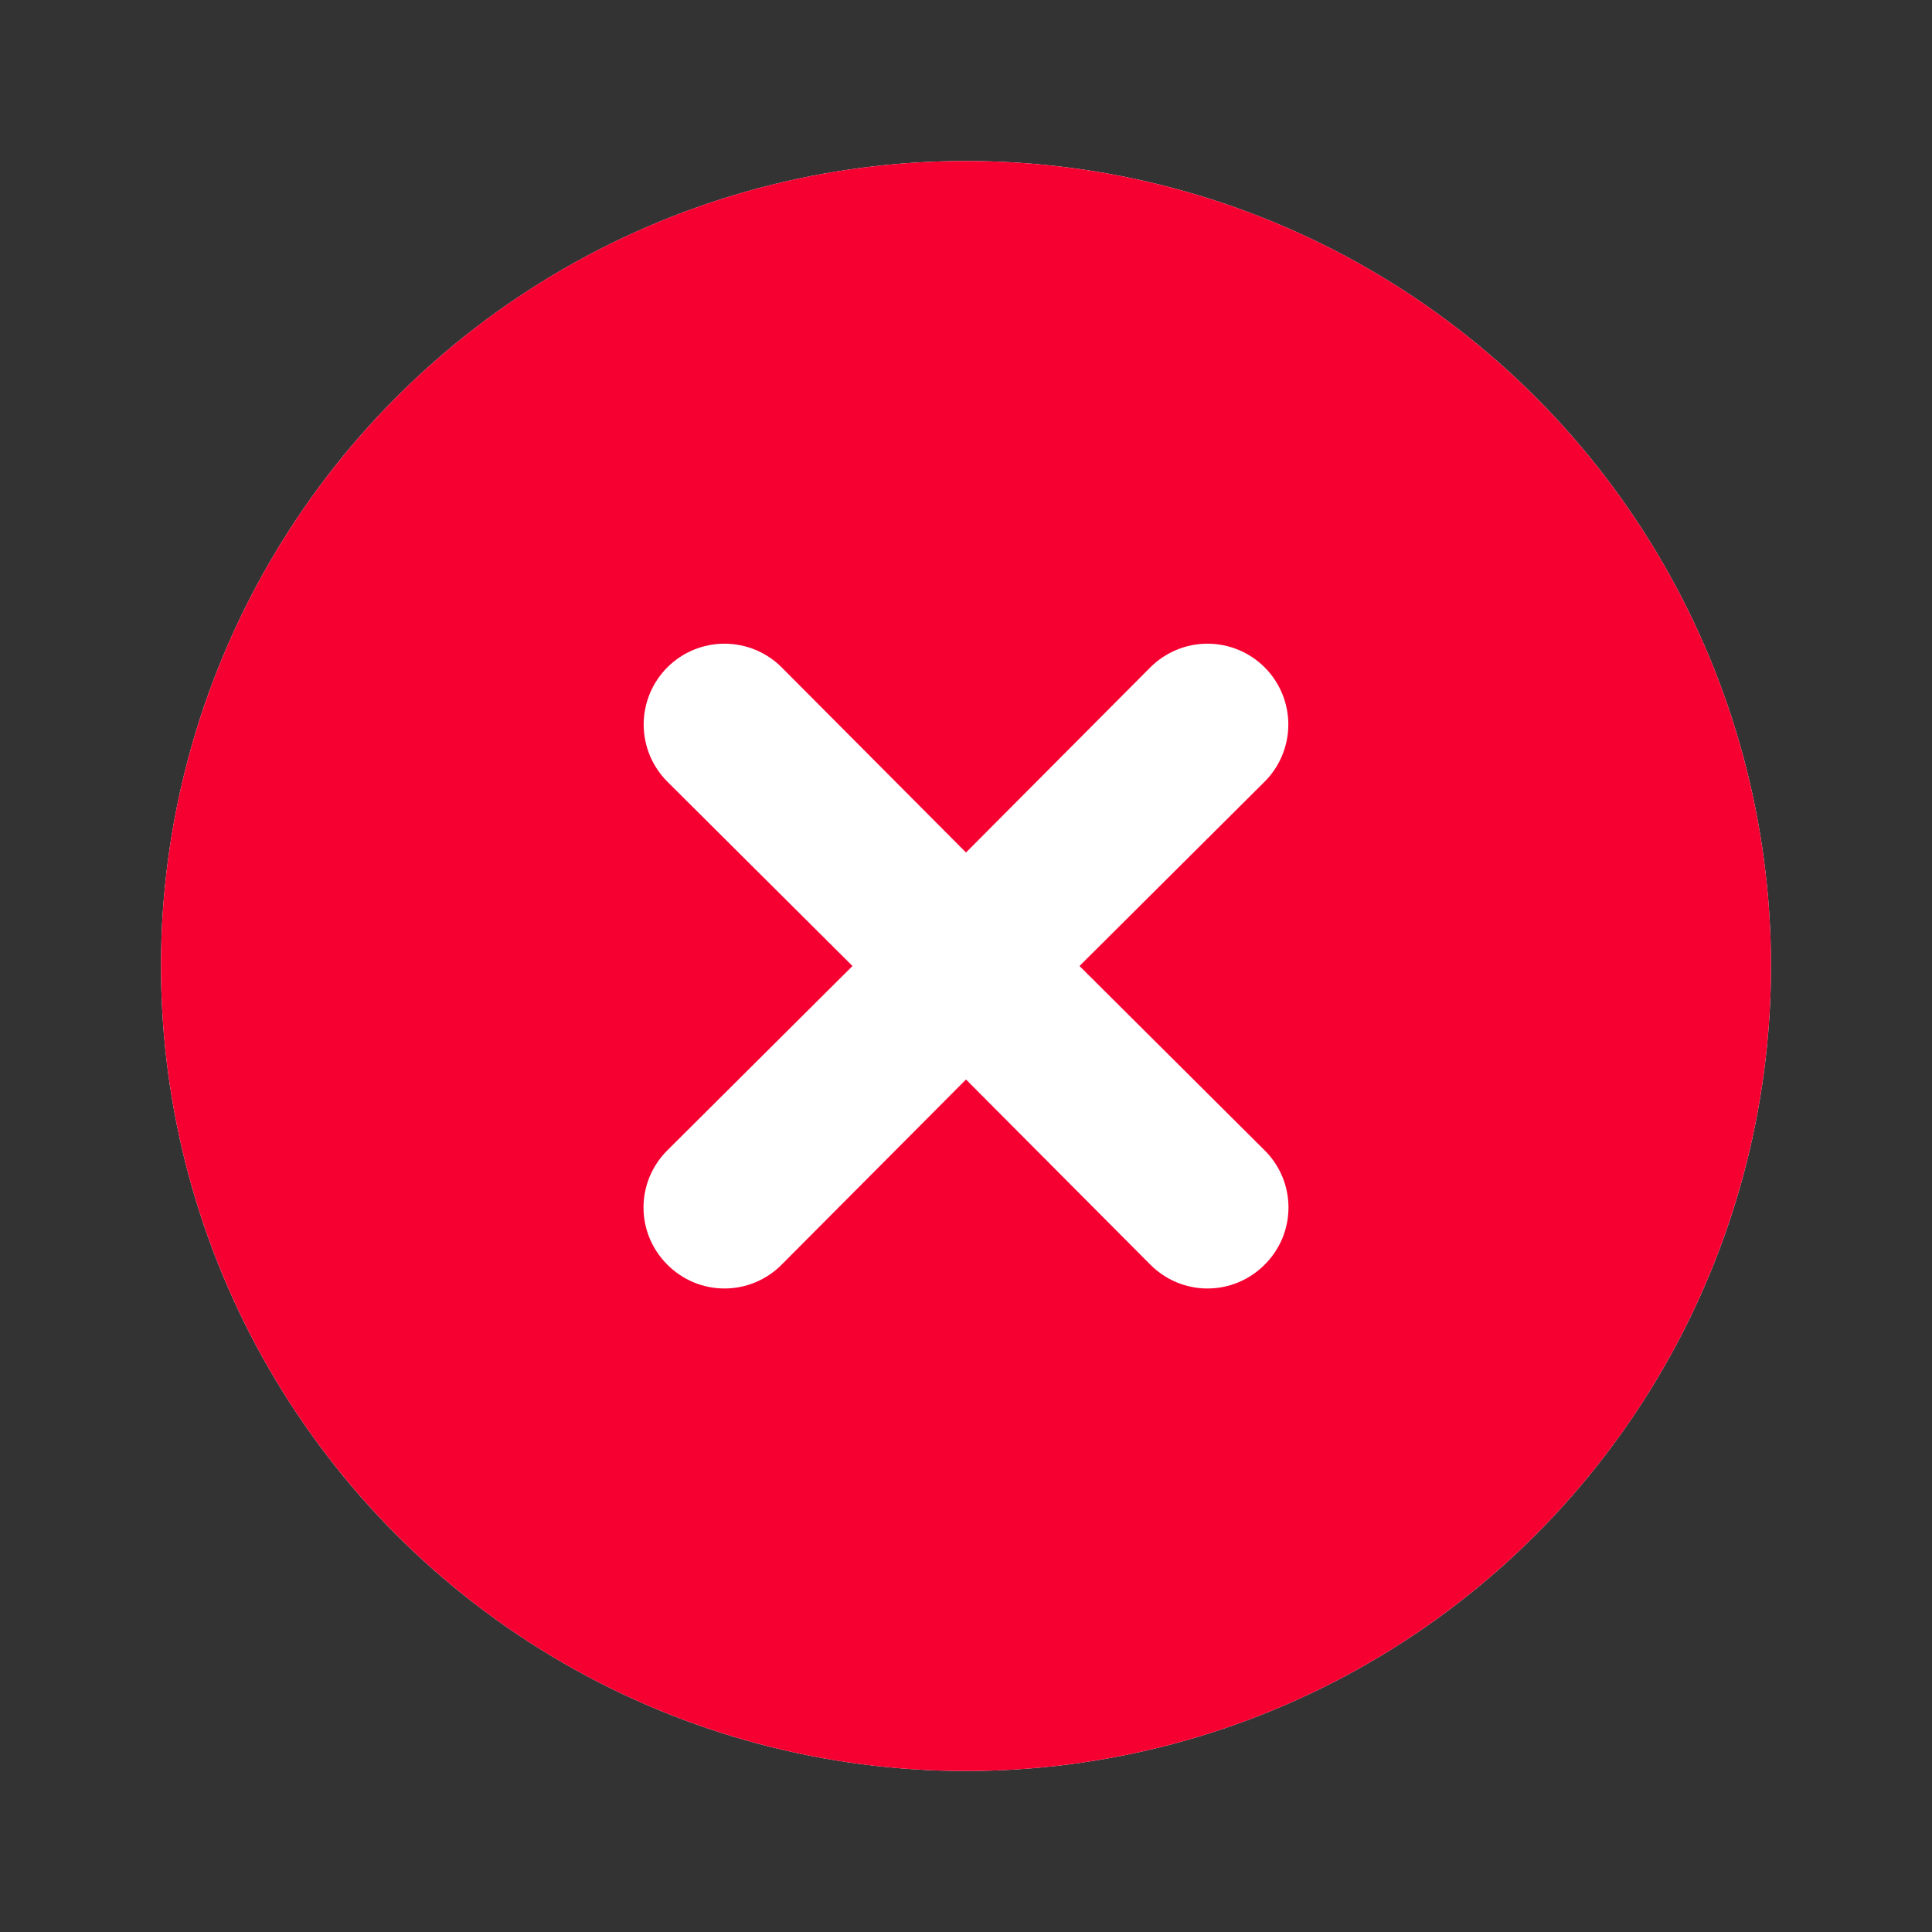 <svg width="24" height="24" viewBox="0 0 24 24" fill="none" xmlns="http://www.w3.org/2000/svg">
<rect x="0" y="0" width="24" height="24" fill="#333333" stroke="none"/>
<circle cx="12" cy="12" r="10" fill="white"/>
<path d="M12 2C10.022 2 8.089 2.586 6.444 3.685C4.8 4.784 3.518 6.346 2.761 8.173C2.004 10 1.806 12.011 2.192 13.951C2.578 15.891 3.53 17.672 4.929 19.071C6.327 20.47 8.109 21.422 10.049 21.808C11.989 22.194 14 21.996 15.827 21.239C17.654 20.482 19.216 19.2 20.315 17.556C21.413 15.911 22 13.978 22 12C22 10.687 21.741 9.386 21.239 8.173C20.736 6.96 20 5.858 19.071 4.929C18.142 4 17.04 3.264 15.827 2.761C14.614 2.259 13.313 2 12 2ZM15.71 14.29C15.804 14.383 15.878 14.494 15.929 14.615C15.98 14.737 16.006 14.868 16.006 15C16.006 15.132 15.98 15.263 15.929 15.385C15.878 15.506 15.804 15.617 15.71 15.71C15.617 15.804 15.506 15.878 15.385 15.929C15.263 15.98 15.132 16.006 15 16.006C14.868 16.006 14.737 15.98 14.615 15.929C14.494 15.878 14.383 15.804 14.29 15.71L12 13.41L9.71 15.71C9.617 15.804 9.506 15.878 9.385 15.929C9.263 15.98 9.132 16.006 9 16.006C8.868 16.006 8.737 15.98 8.615 15.929C8.494 15.878 8.383 15.804 8.29 15.71C8.196 15.617 8.122 15.506 8.071 15.385C8.02 15.263 7.994 15.132 7.994 15C7.994 14.868 8.02 14.737 8.071 14.615C8.122 14.494 8.196 14.383 8.29 14.29L10.59 12L8.29 9.71C8.102 9.522 7.996 9.266 7.996 9C7.996 8.734 8.102 8.478 8.29 8.29C8.478 8.102 8.734 7.996 9 7.996C9.266 7.996 9.522 8.102 9.71 8.29L12 10.59L14.29 8.29C14.478 8.102 14.734 7.996 15 7.996C15.266 7.996 15.522 8.102 15.71 8.29C15.898 8.478 16.004 8.734 16.004 9C16.004 9.266 15.898 9.522 15.71 9.71L13.41 12L15.71 14.29Z" fill="#F50031"/>
</svg>
